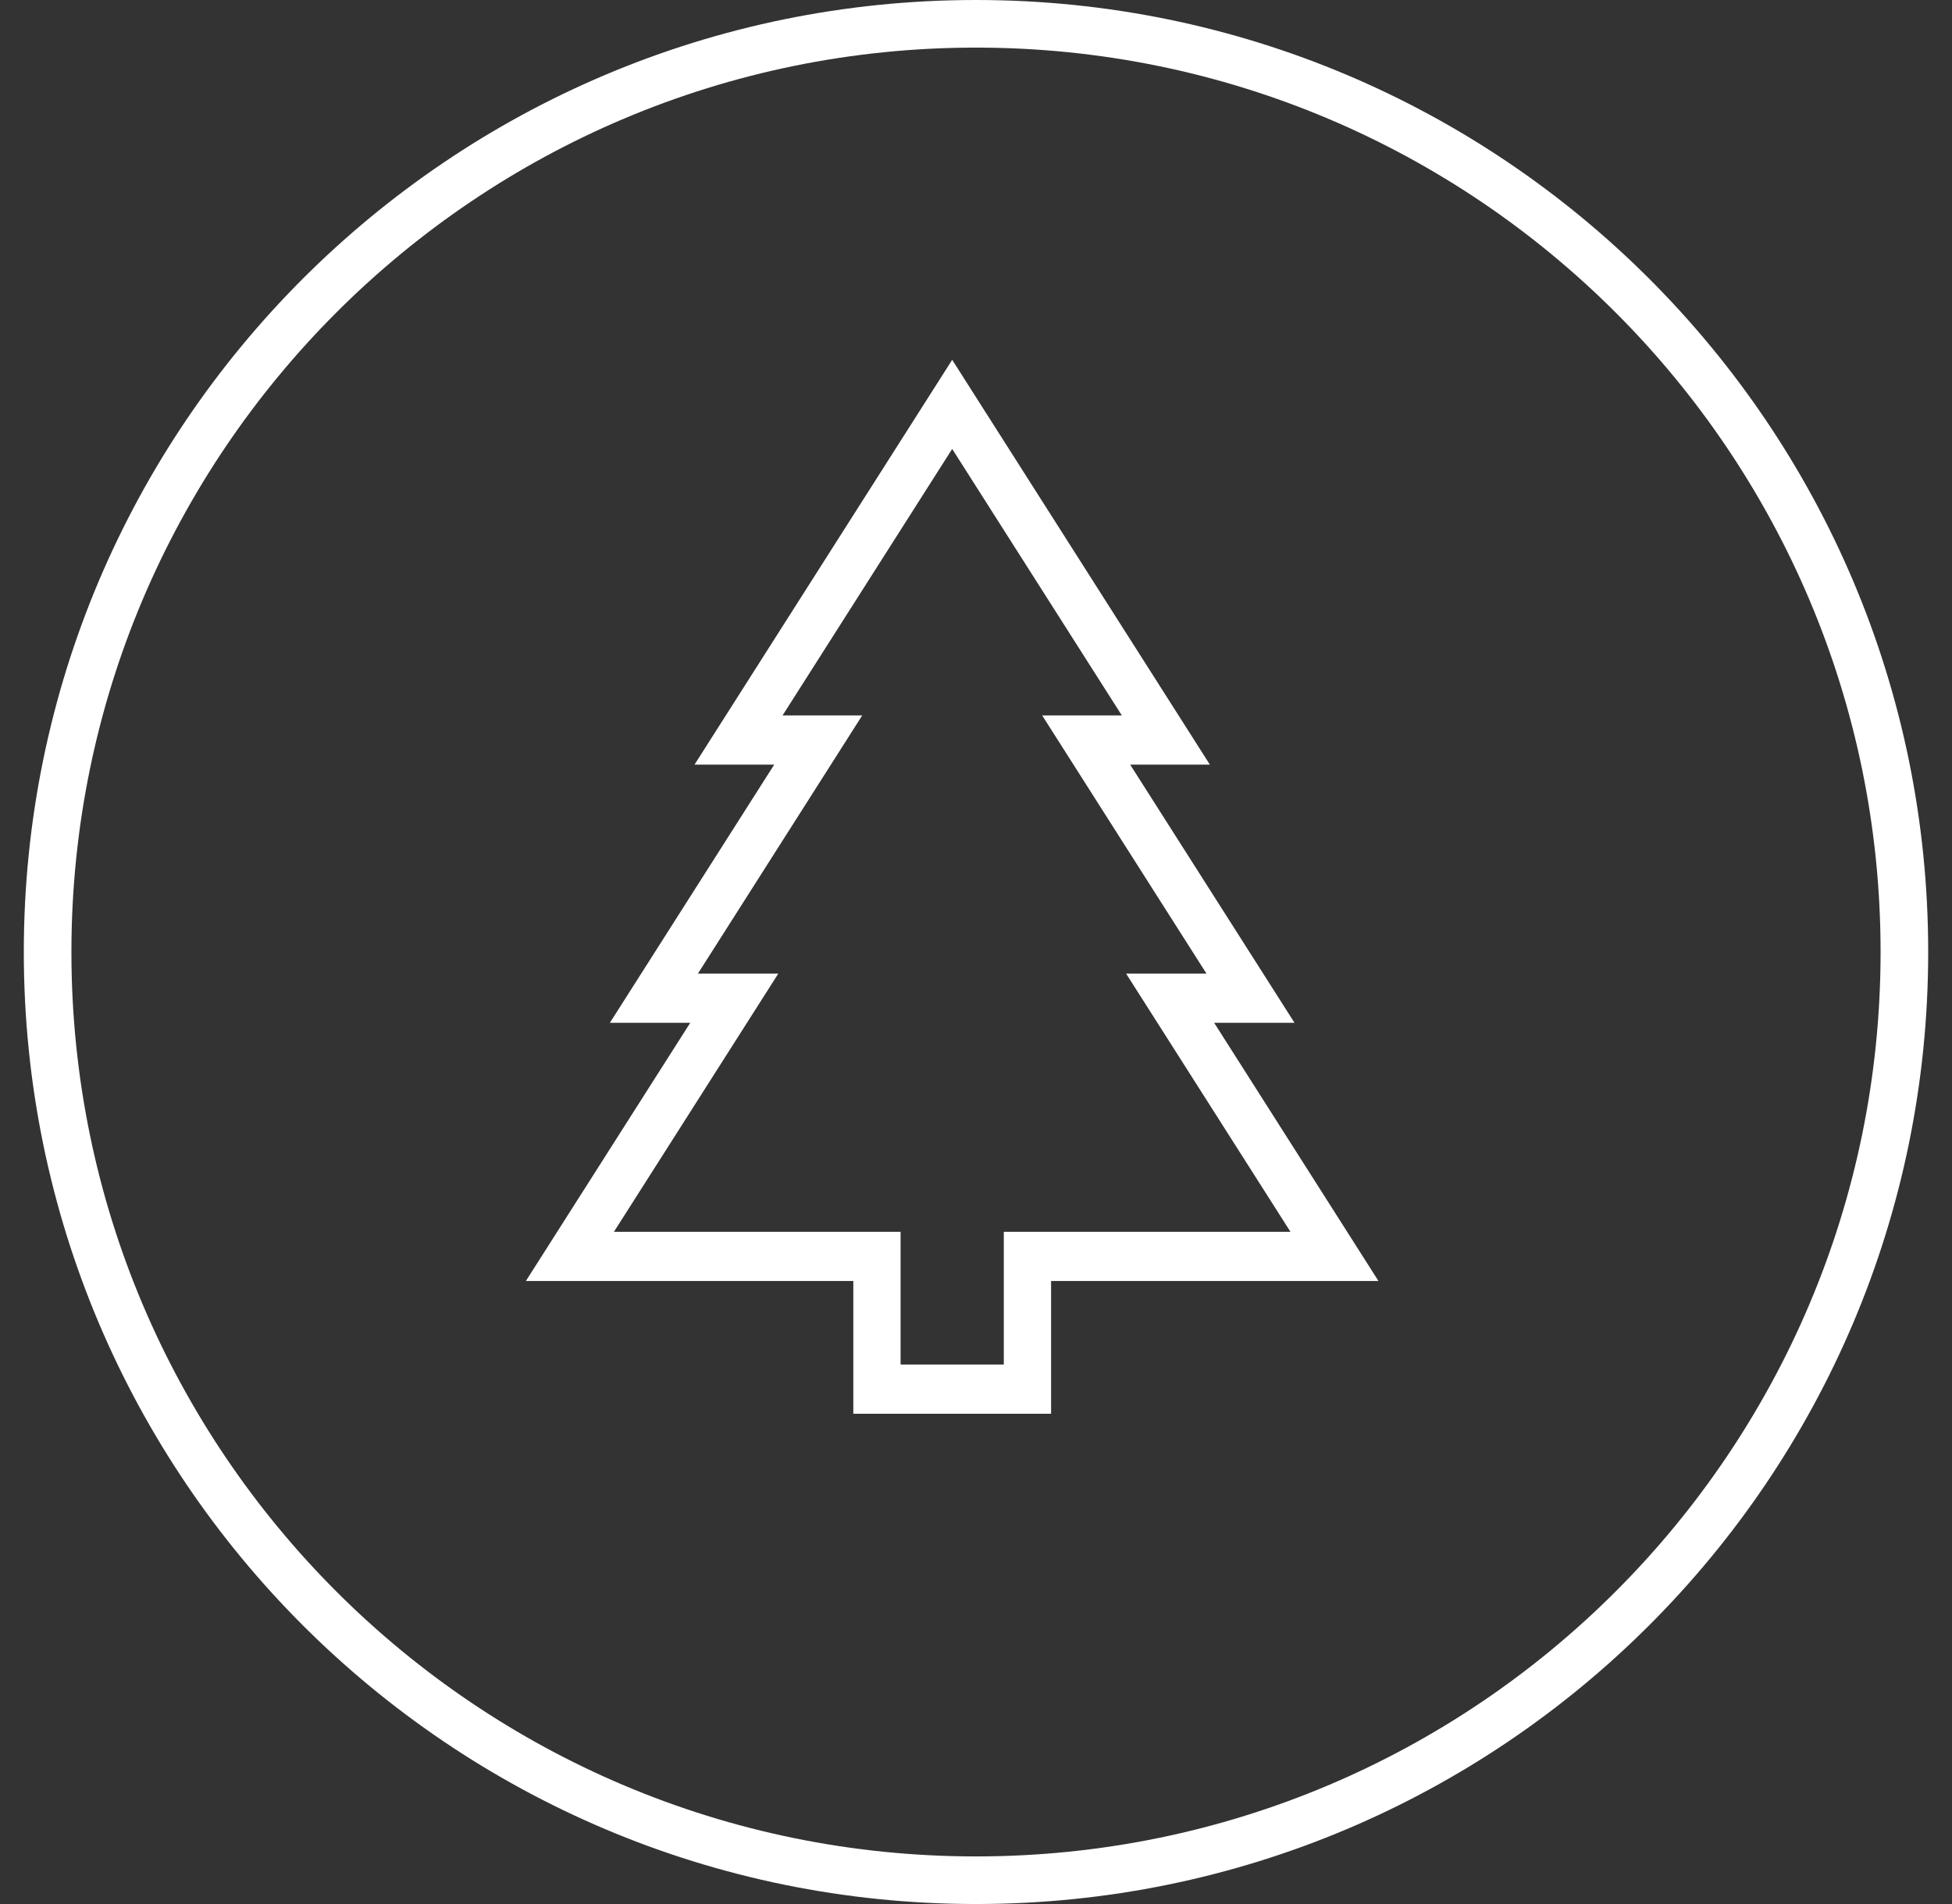 <svg width="41" height="40" viewBox="0 0 41 40" fill="none" xmlns="http://www.w3.org/2000/svg">
<rect x="0" y="0" width="41" height="40" fill="#333333" stroke="none"/>
<path fill-rule="evenodd" clip-rule="evenodd" d="M1.5 20C1.5 30.493 10.007 39 20.5 39C30.993 39 39.5 30.493 39.5 20C39.5 9.507 30.993 1 20.5 1C10.007 1 1.5 9.507 1.5 20ZM20.5 0C9.454 0 0.5 8.954 0.5 20C0.5 31.046 9.454 40 20.5 40C31.546 40 40.5 31.046 40.5 20C40.5 8.954 31.546 0 20.5 0Z" fill="white"/>
<path fill-rule="evenodd" clip-rule="evenodd" d="M27.19 21.487H25.502L28.953 26.911H22.077V29.7H17.923V26.911H11.046L14.498 21.487H12.81L16.262 16.063H14.588L20 7.559L25.412 16.063H23.738L27.19 21.487ZM23.563 15.03L20 9.431L16.437 15.03H18.11L14.659 20.454H16.347L12.895 25.878H18.916V28.666H21.084V25.878H27.105L23.653 20.454H25.341L21.89 15.03H23.563Z" fill="white"/>
</svg>
